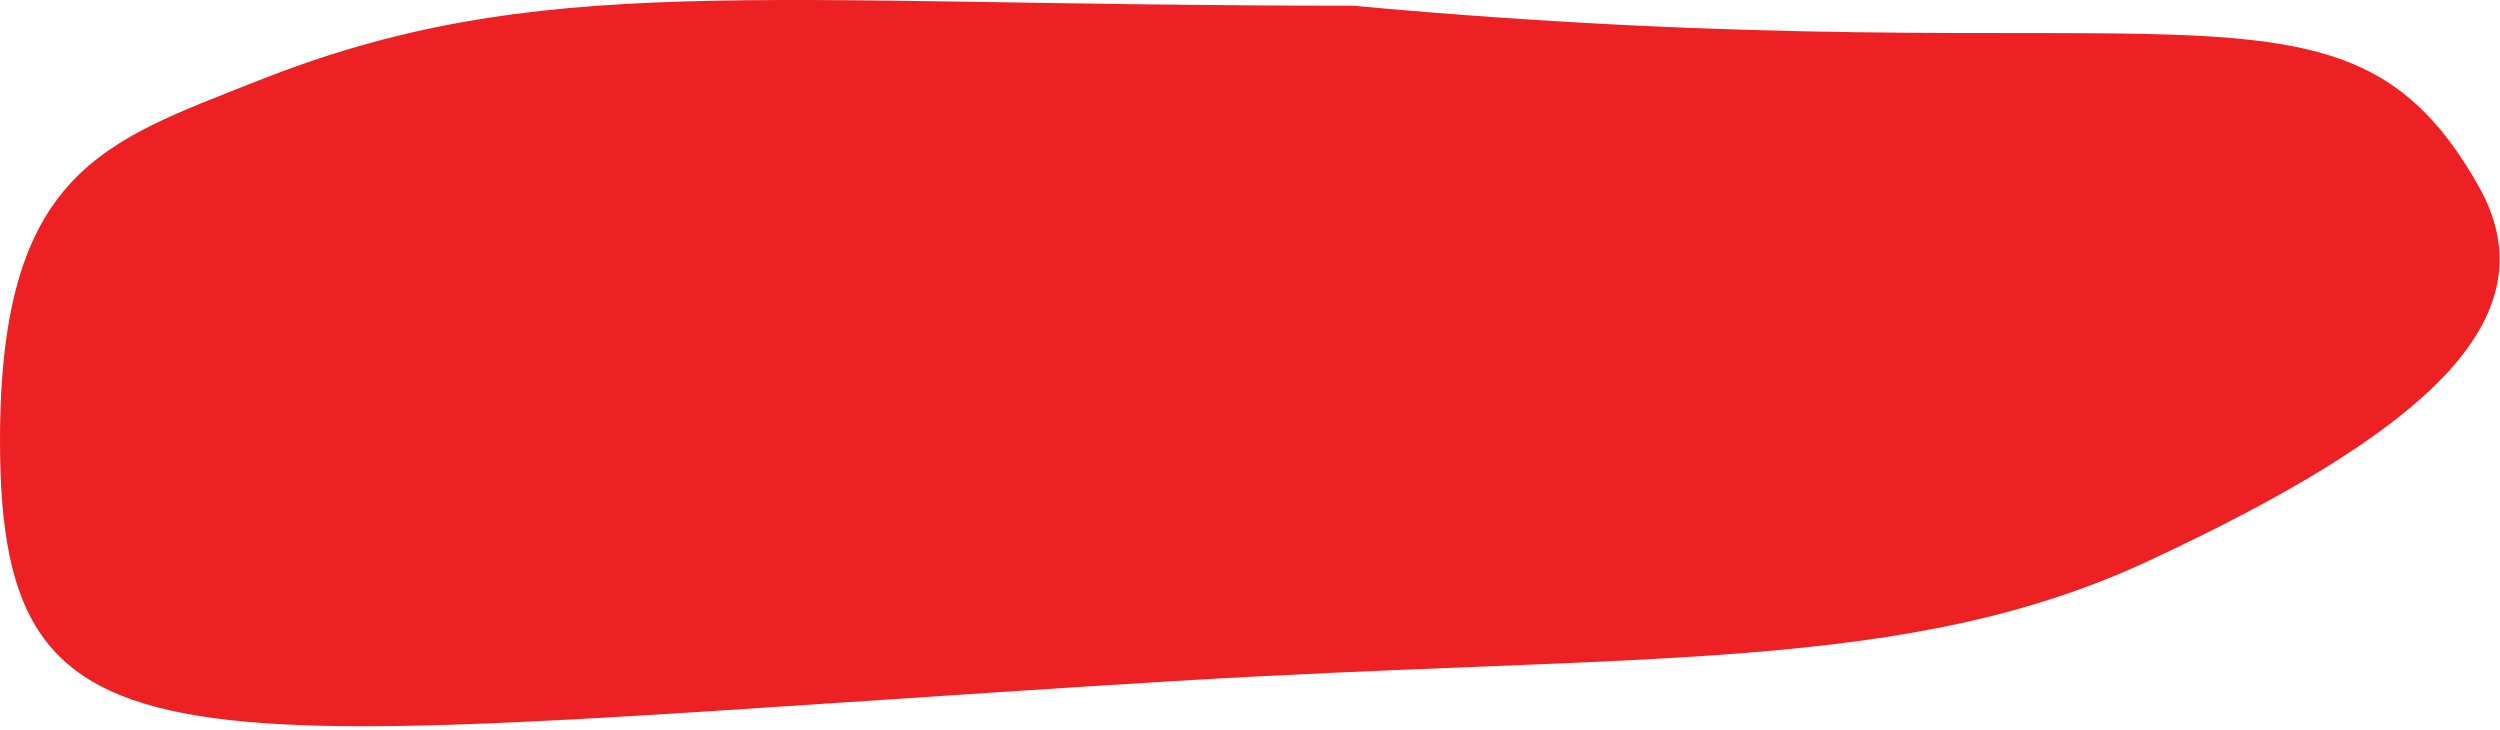<svg width="644" height="188" viewBox="0 0 644 188" fill="none" xmlns="http://www.w3.org/2000/svg">
<path d="M638.5 47.971C603.706 -13.587 561 20.971 348.5 1.471C193.5 1.471 138.813 -7.968 66 20.971C27 36.471 2.99513e-06 43.971 0 113.471C-3.99005e-06 206.058 46.5 190.971 302 175.471C422.749 168.146 490.753 173.729 553.5 144.471C623.523 111.82 658 82.471 638.5 47.971Z" fill="#ED2123"/>
</svg>
